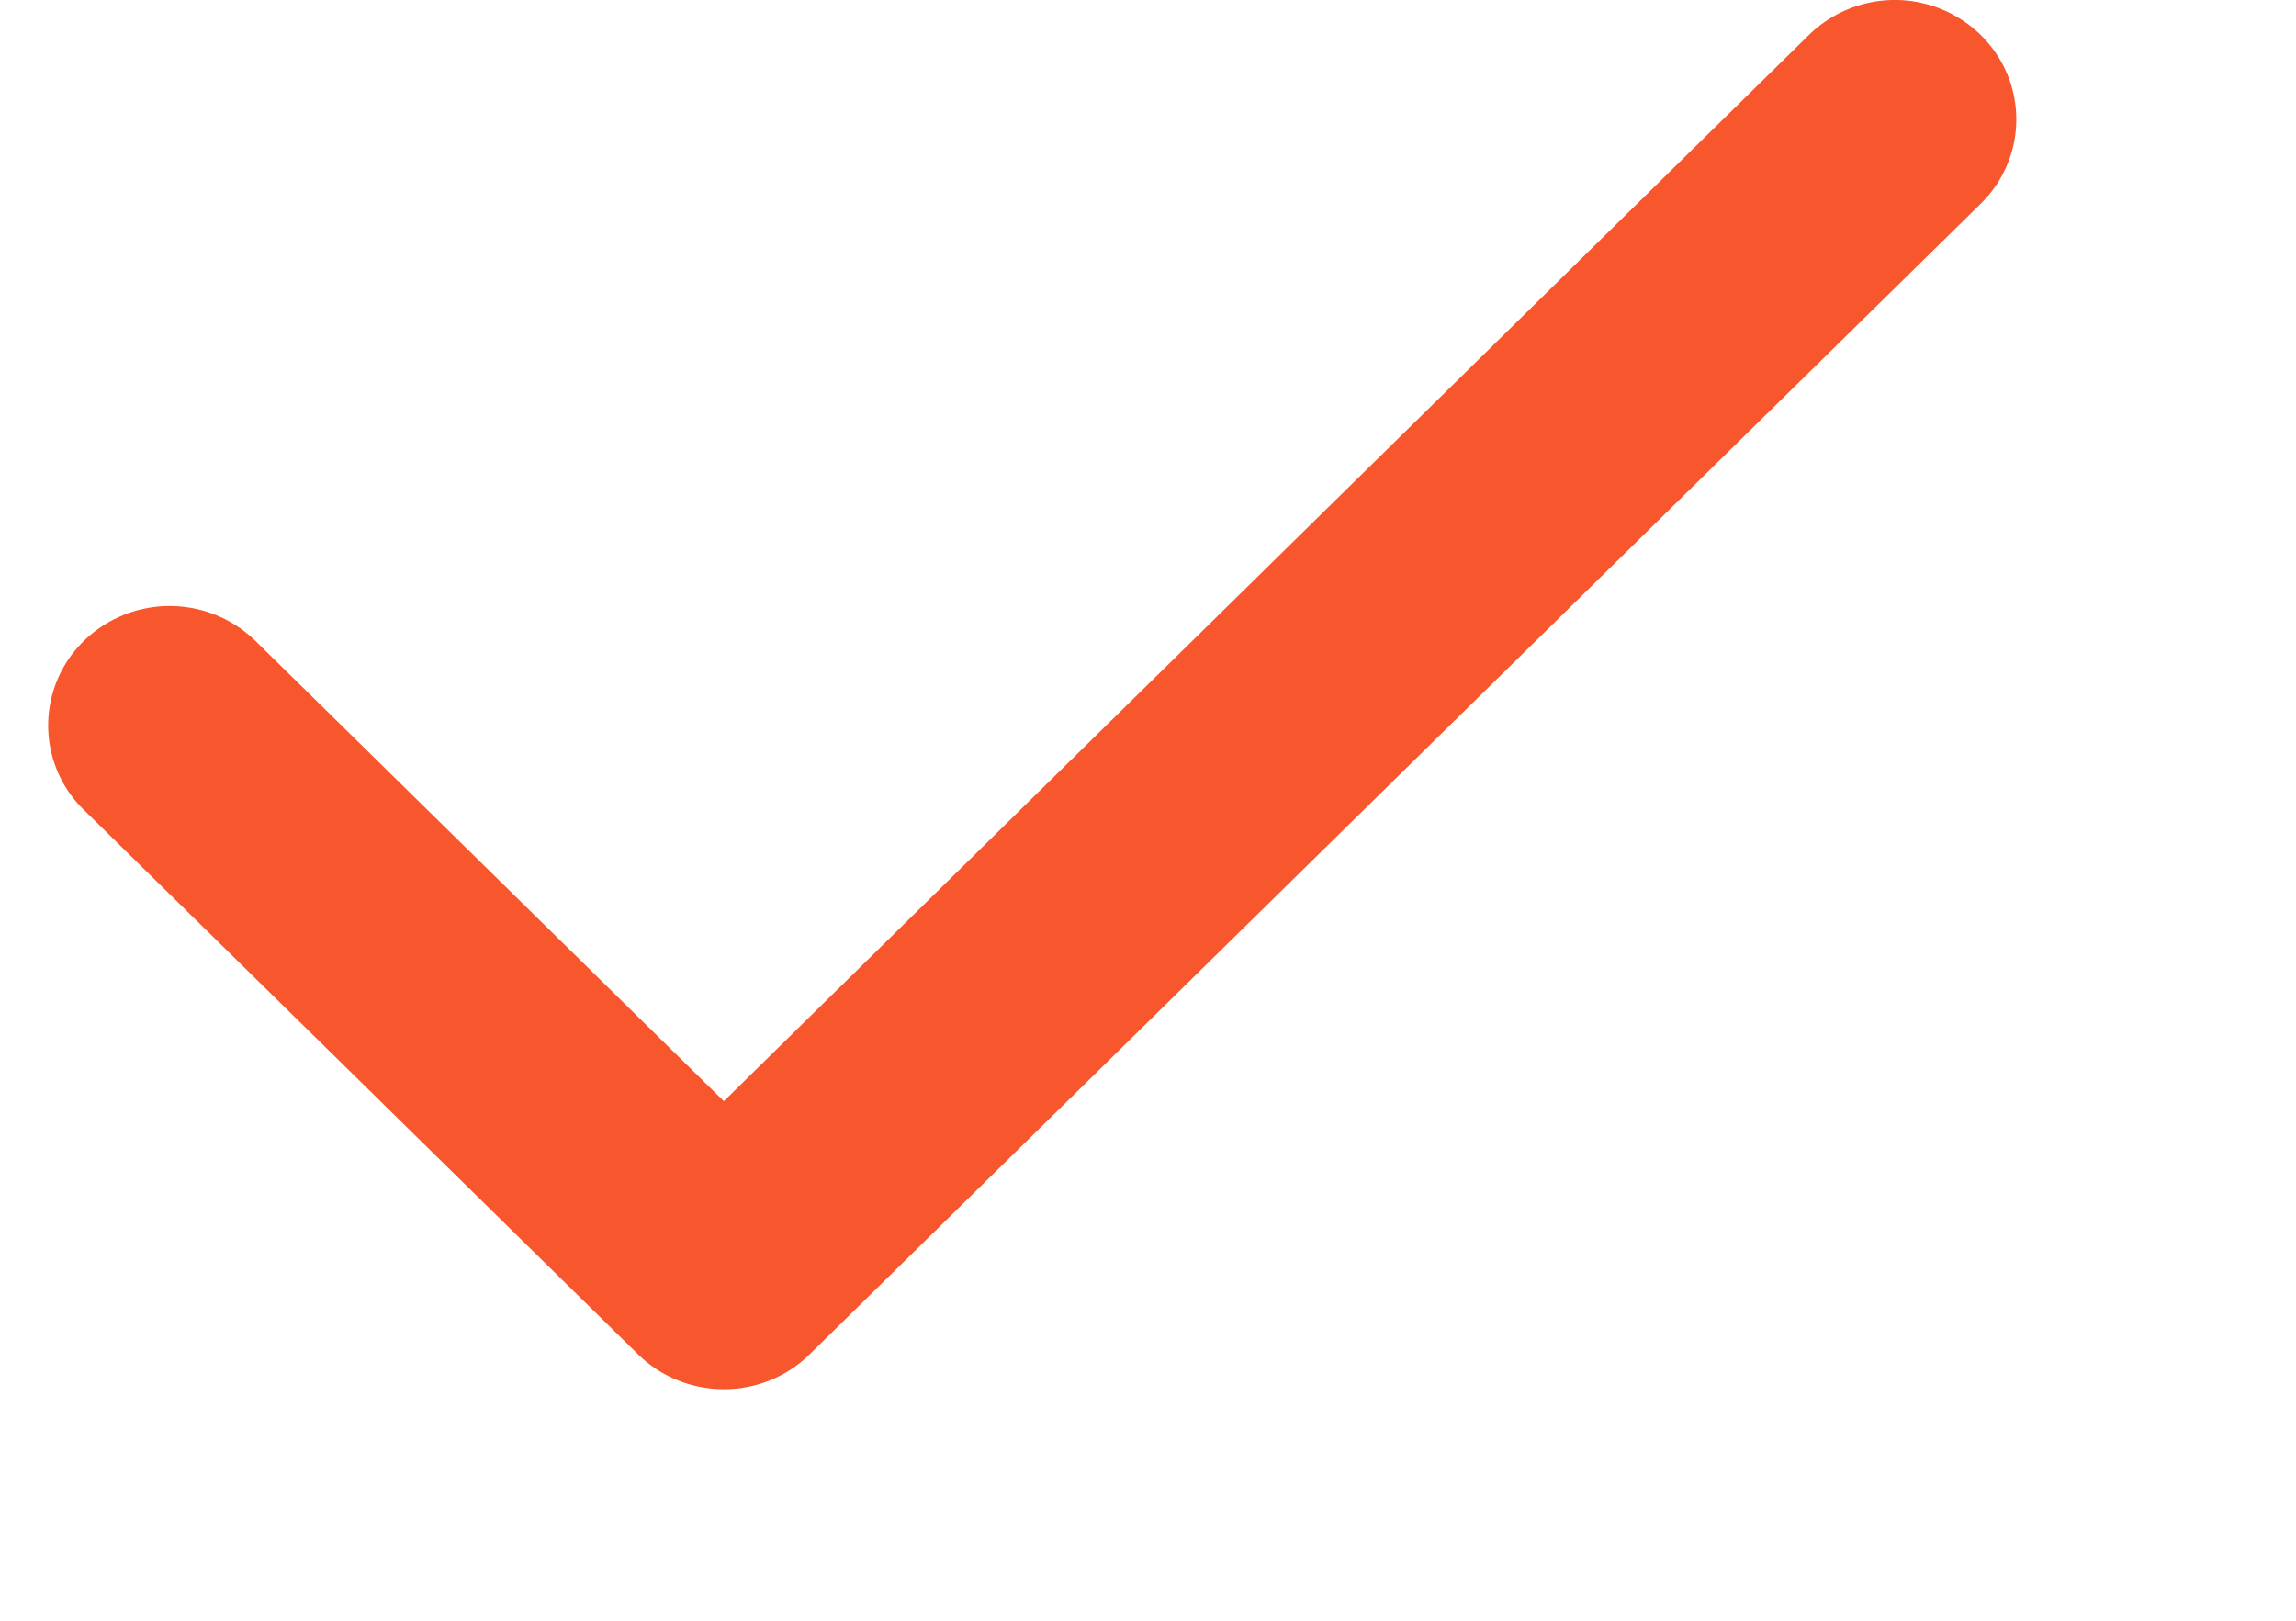 <?xml version="1.0" encoding="UTF-8"?>
<svg width="17" height="12" viewBox="0 0 19 14" version="1.1" xmlns="http://www.w3.org/2000/svg">
	<path d="M16.693.302a1.062 1.062 0 0 0-1.484 0l-9.373 9.21-4.045-3.975a1.062 1.062 0 0 0-1.484 0 1.018 1.018 0 0 0 0 1.458l4.787 4.703c.205.201.474.302.742.302.269 0 .537-.1.742-.302L16.693 1.76c.41-.403.41-1.055 0-1.458" fill="#f8562c" fill-rule="evenodd"/>
</svg>